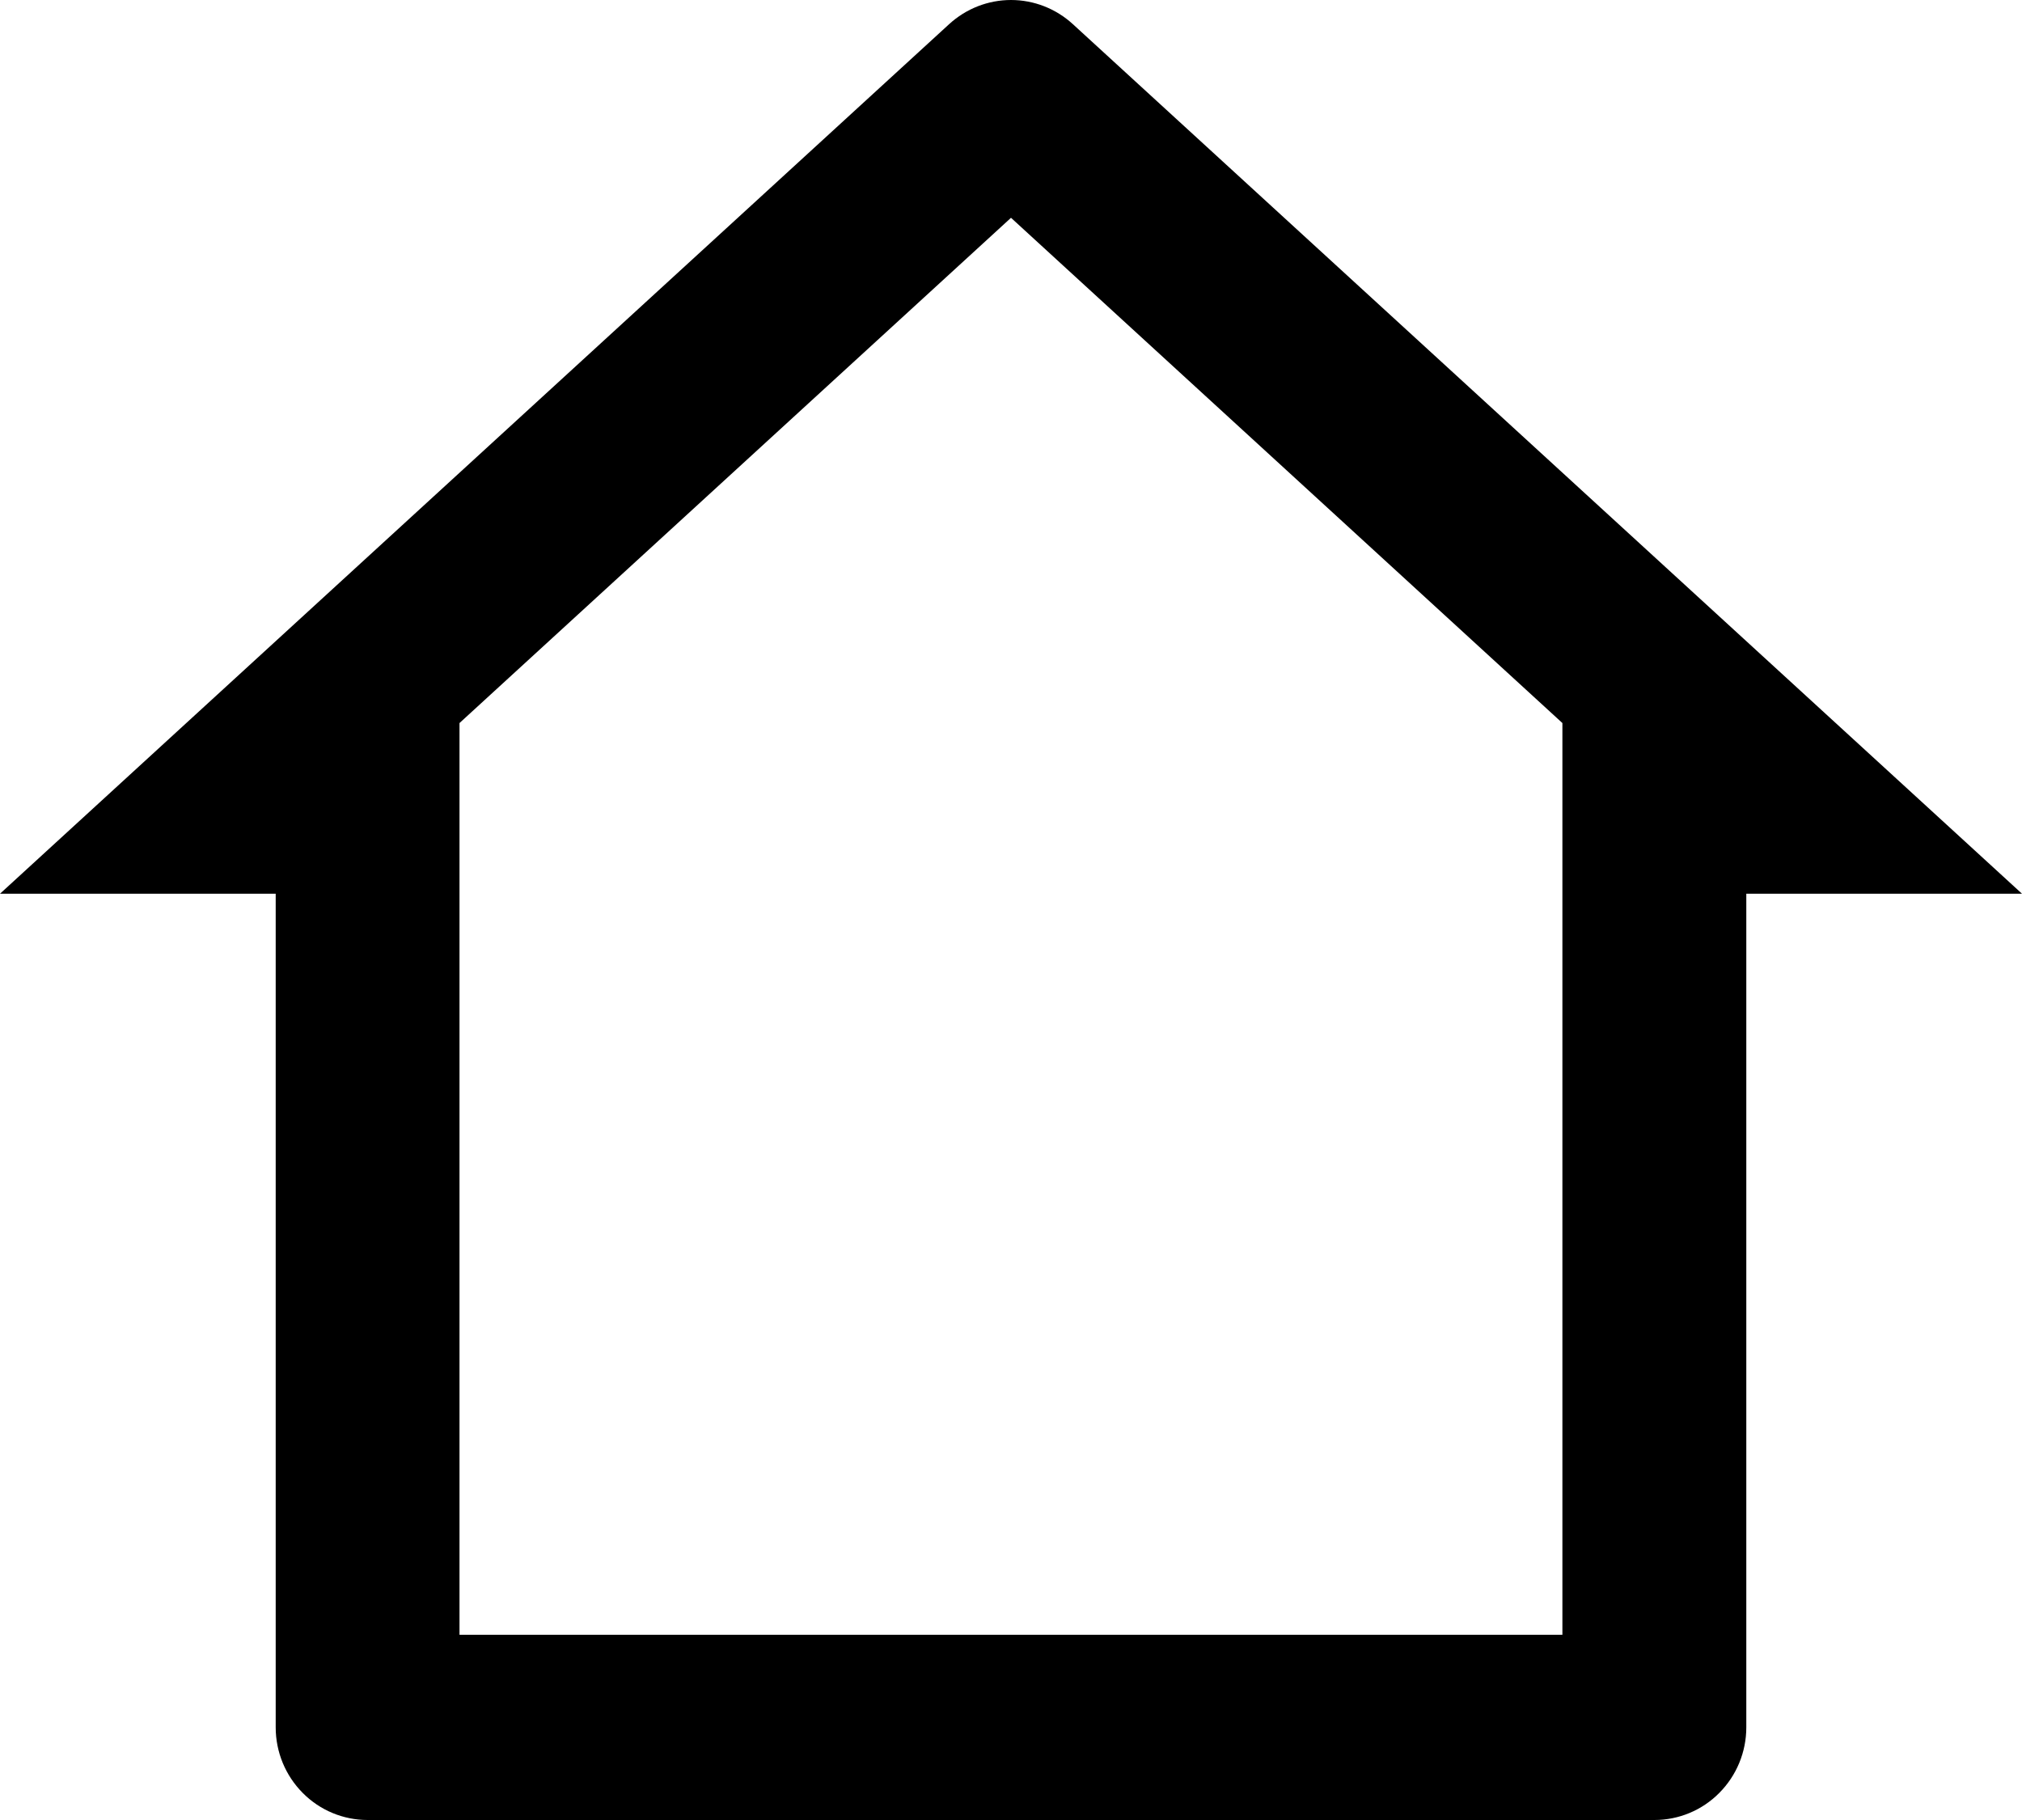 <svg data-v-d3930520="" width="20" height="18" viewBox="0 0 20 18" fill="none" xmlns="http://www.w3.org/2000/svg"><path data-v-d3930520="" d="M16.364 18H3.636C3.395 18 3.164 17.904 2.994 17.732C2.823 17.56 2.727 17.327 2.727 17.084V8.839H0L9.388 0.239C9.556 0.085 9.774 0 10 0C10.226 0 10.444 0.085 10.612 0.239L20 8.839H17.273V17.084C17.273 17.327 17.177 17.56 17.006 17.732C16.836 17.904 16.605 18 16.364 18ZM4.545 16.168H15.454V7.151L10 2.154L4.545 7.151V16.168Z" fill="currentColor"></path></svg>